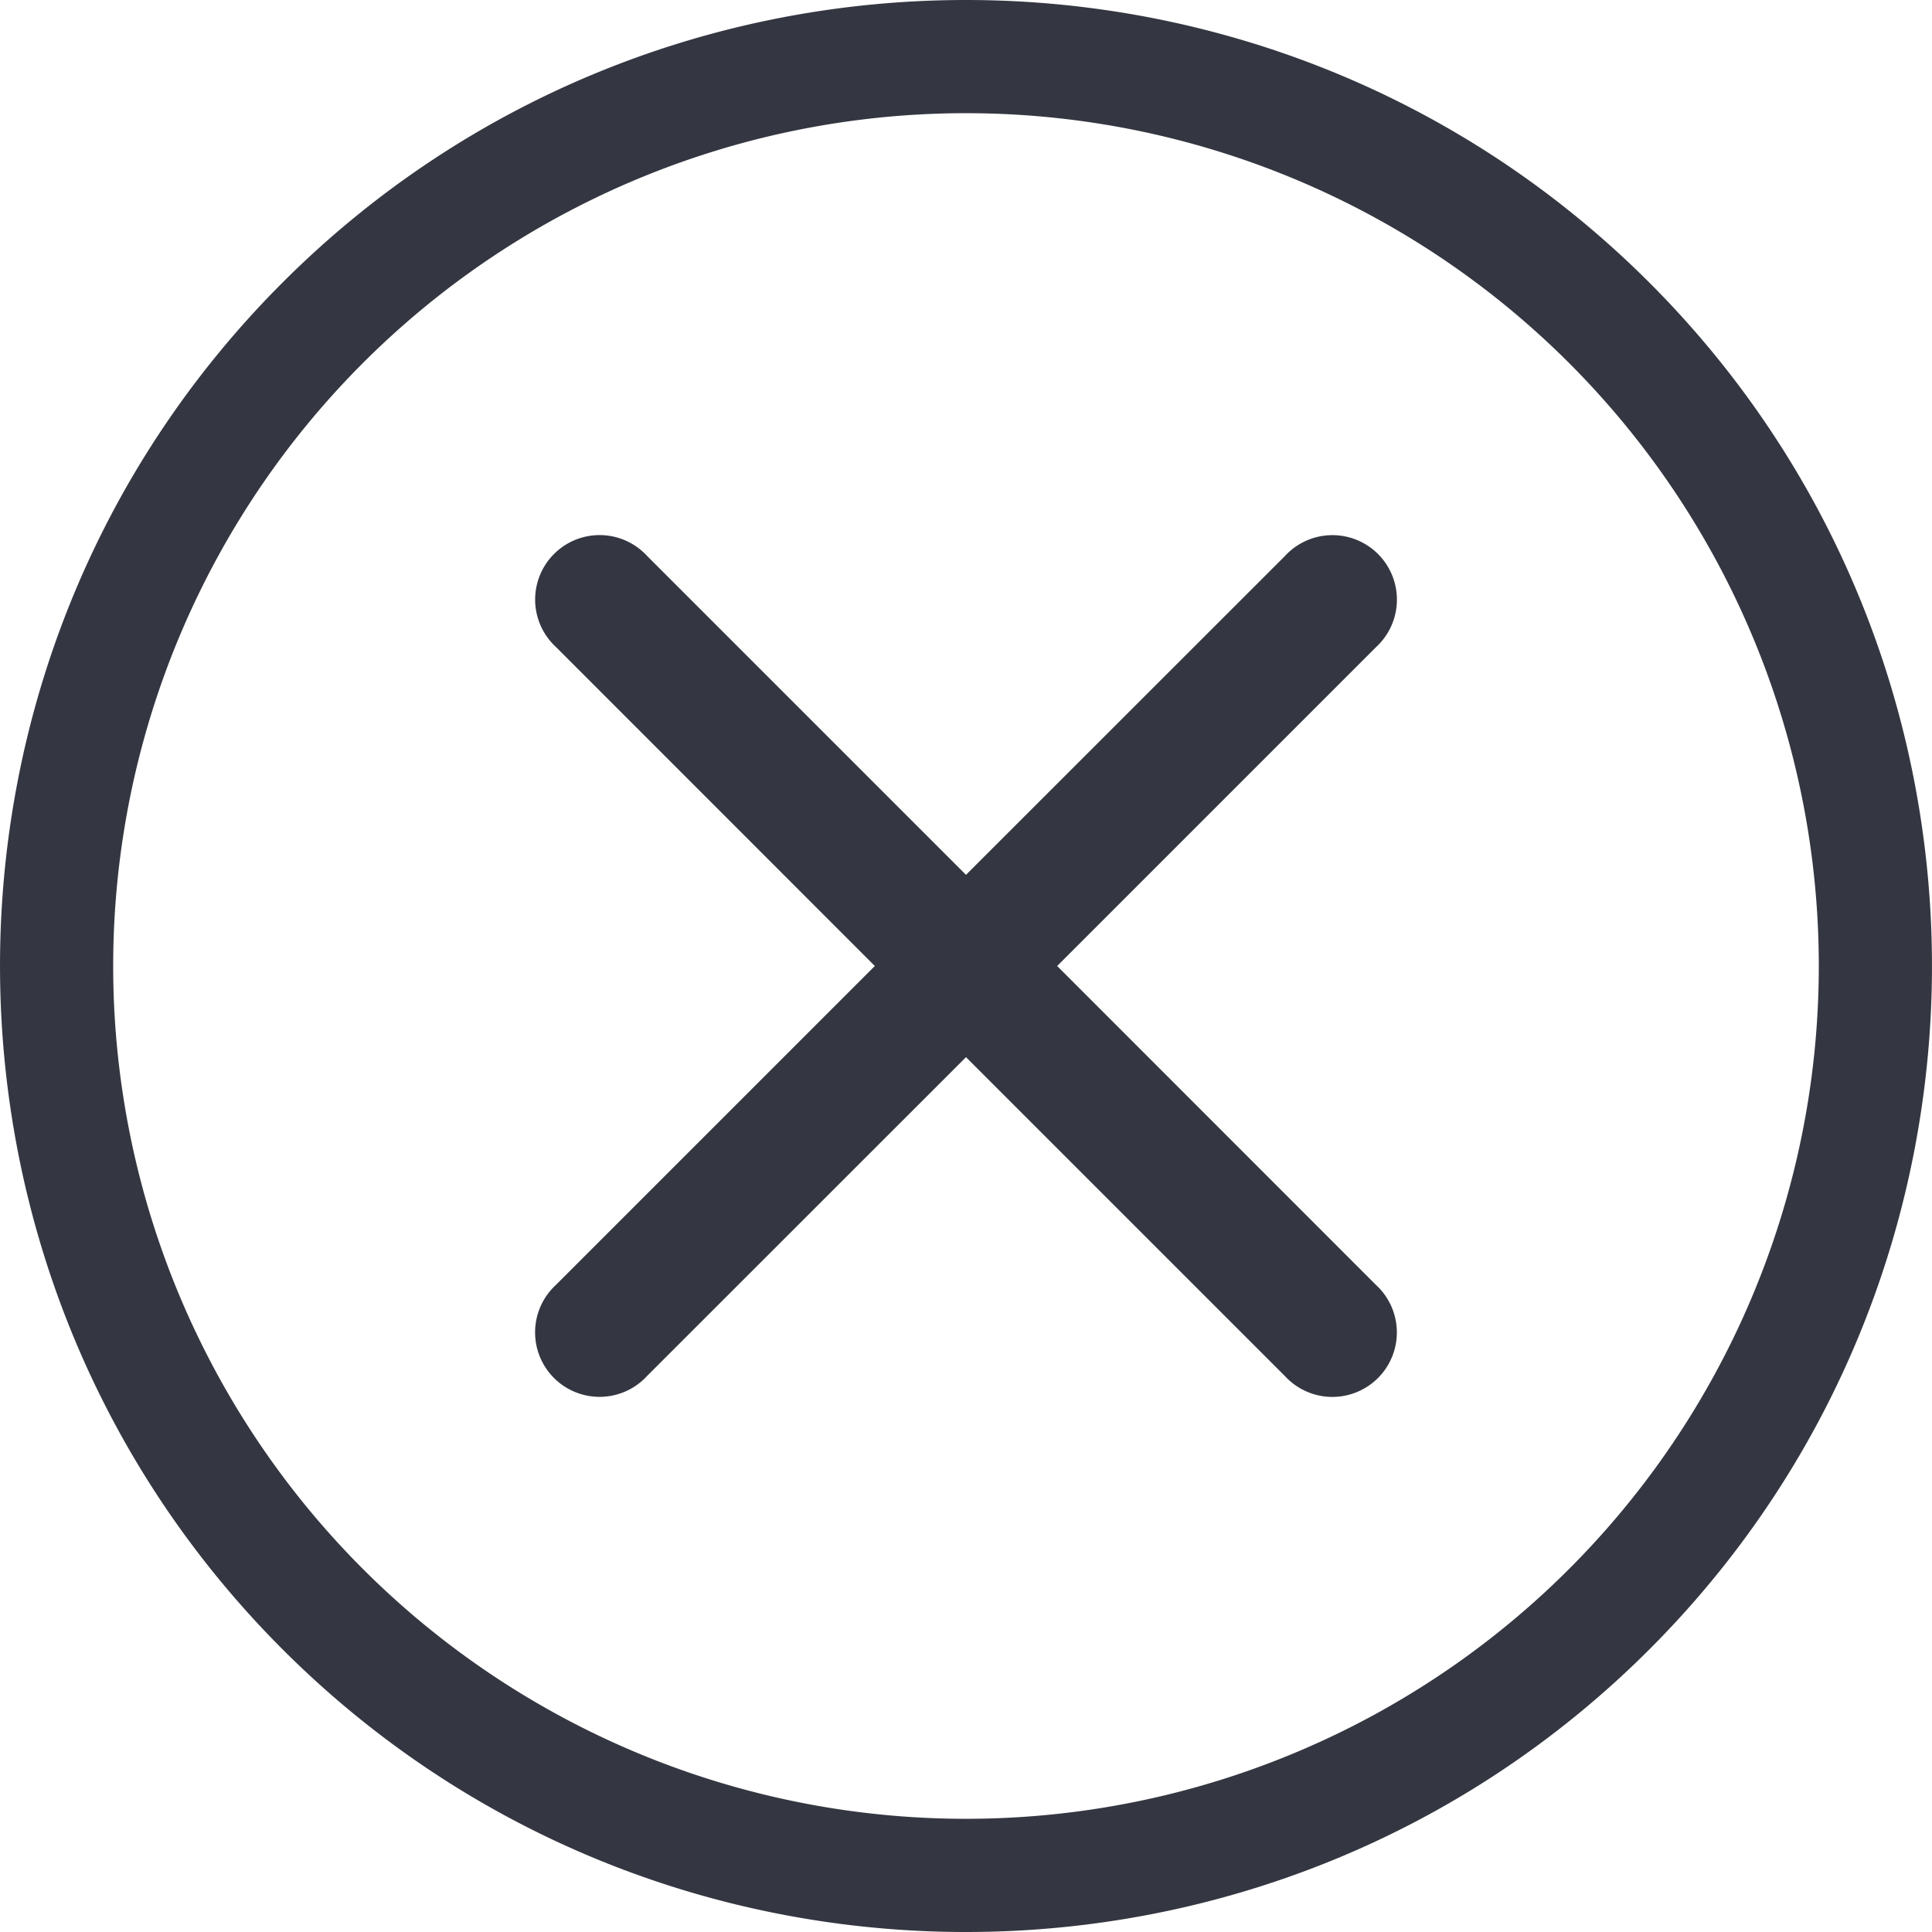 <svg xmlns="http://www.w3.org/2000/svg" width="16" height="16" fill="none" viewBox="0 0 16 16">
  <g clip-path="url(#a)">
    <path fill="#343741" fill-rule="evenodd" d="m8.755 8 2.64 2.641a.534.534 0 1 1-.754.755L8 8.755l-2.641 2.64a.534.534 0 1 1-.755-.754L7.245 8l-2.64-2.641a.534.534 0 1 1 .754-.755L8 7.245l2.641-2.64a.534.534 0 1 1 .755.754L8.755 8Zm4.904-5.66c3.121 3.121 3.121 8.199 0 11.32-3.12 3.12-8.198 3.12-11.318 0C-.78 10.538-.78 5.46 2.34 2.34c3.12-3.12 8.198-3.12 11.319 0Zm-.665.666a7.062 7.062 0 1 0-9.988 9.988 7.062 7.062 0 0 0 9.988-9.988Z" clip-rule="evenodd"/>
  </g>
  <defs>
    <clipPath id="a">
      <path fill="#fff" d="M0 0h16v16H0z"/>
    </clipPath>
  </defs>
</svg>
